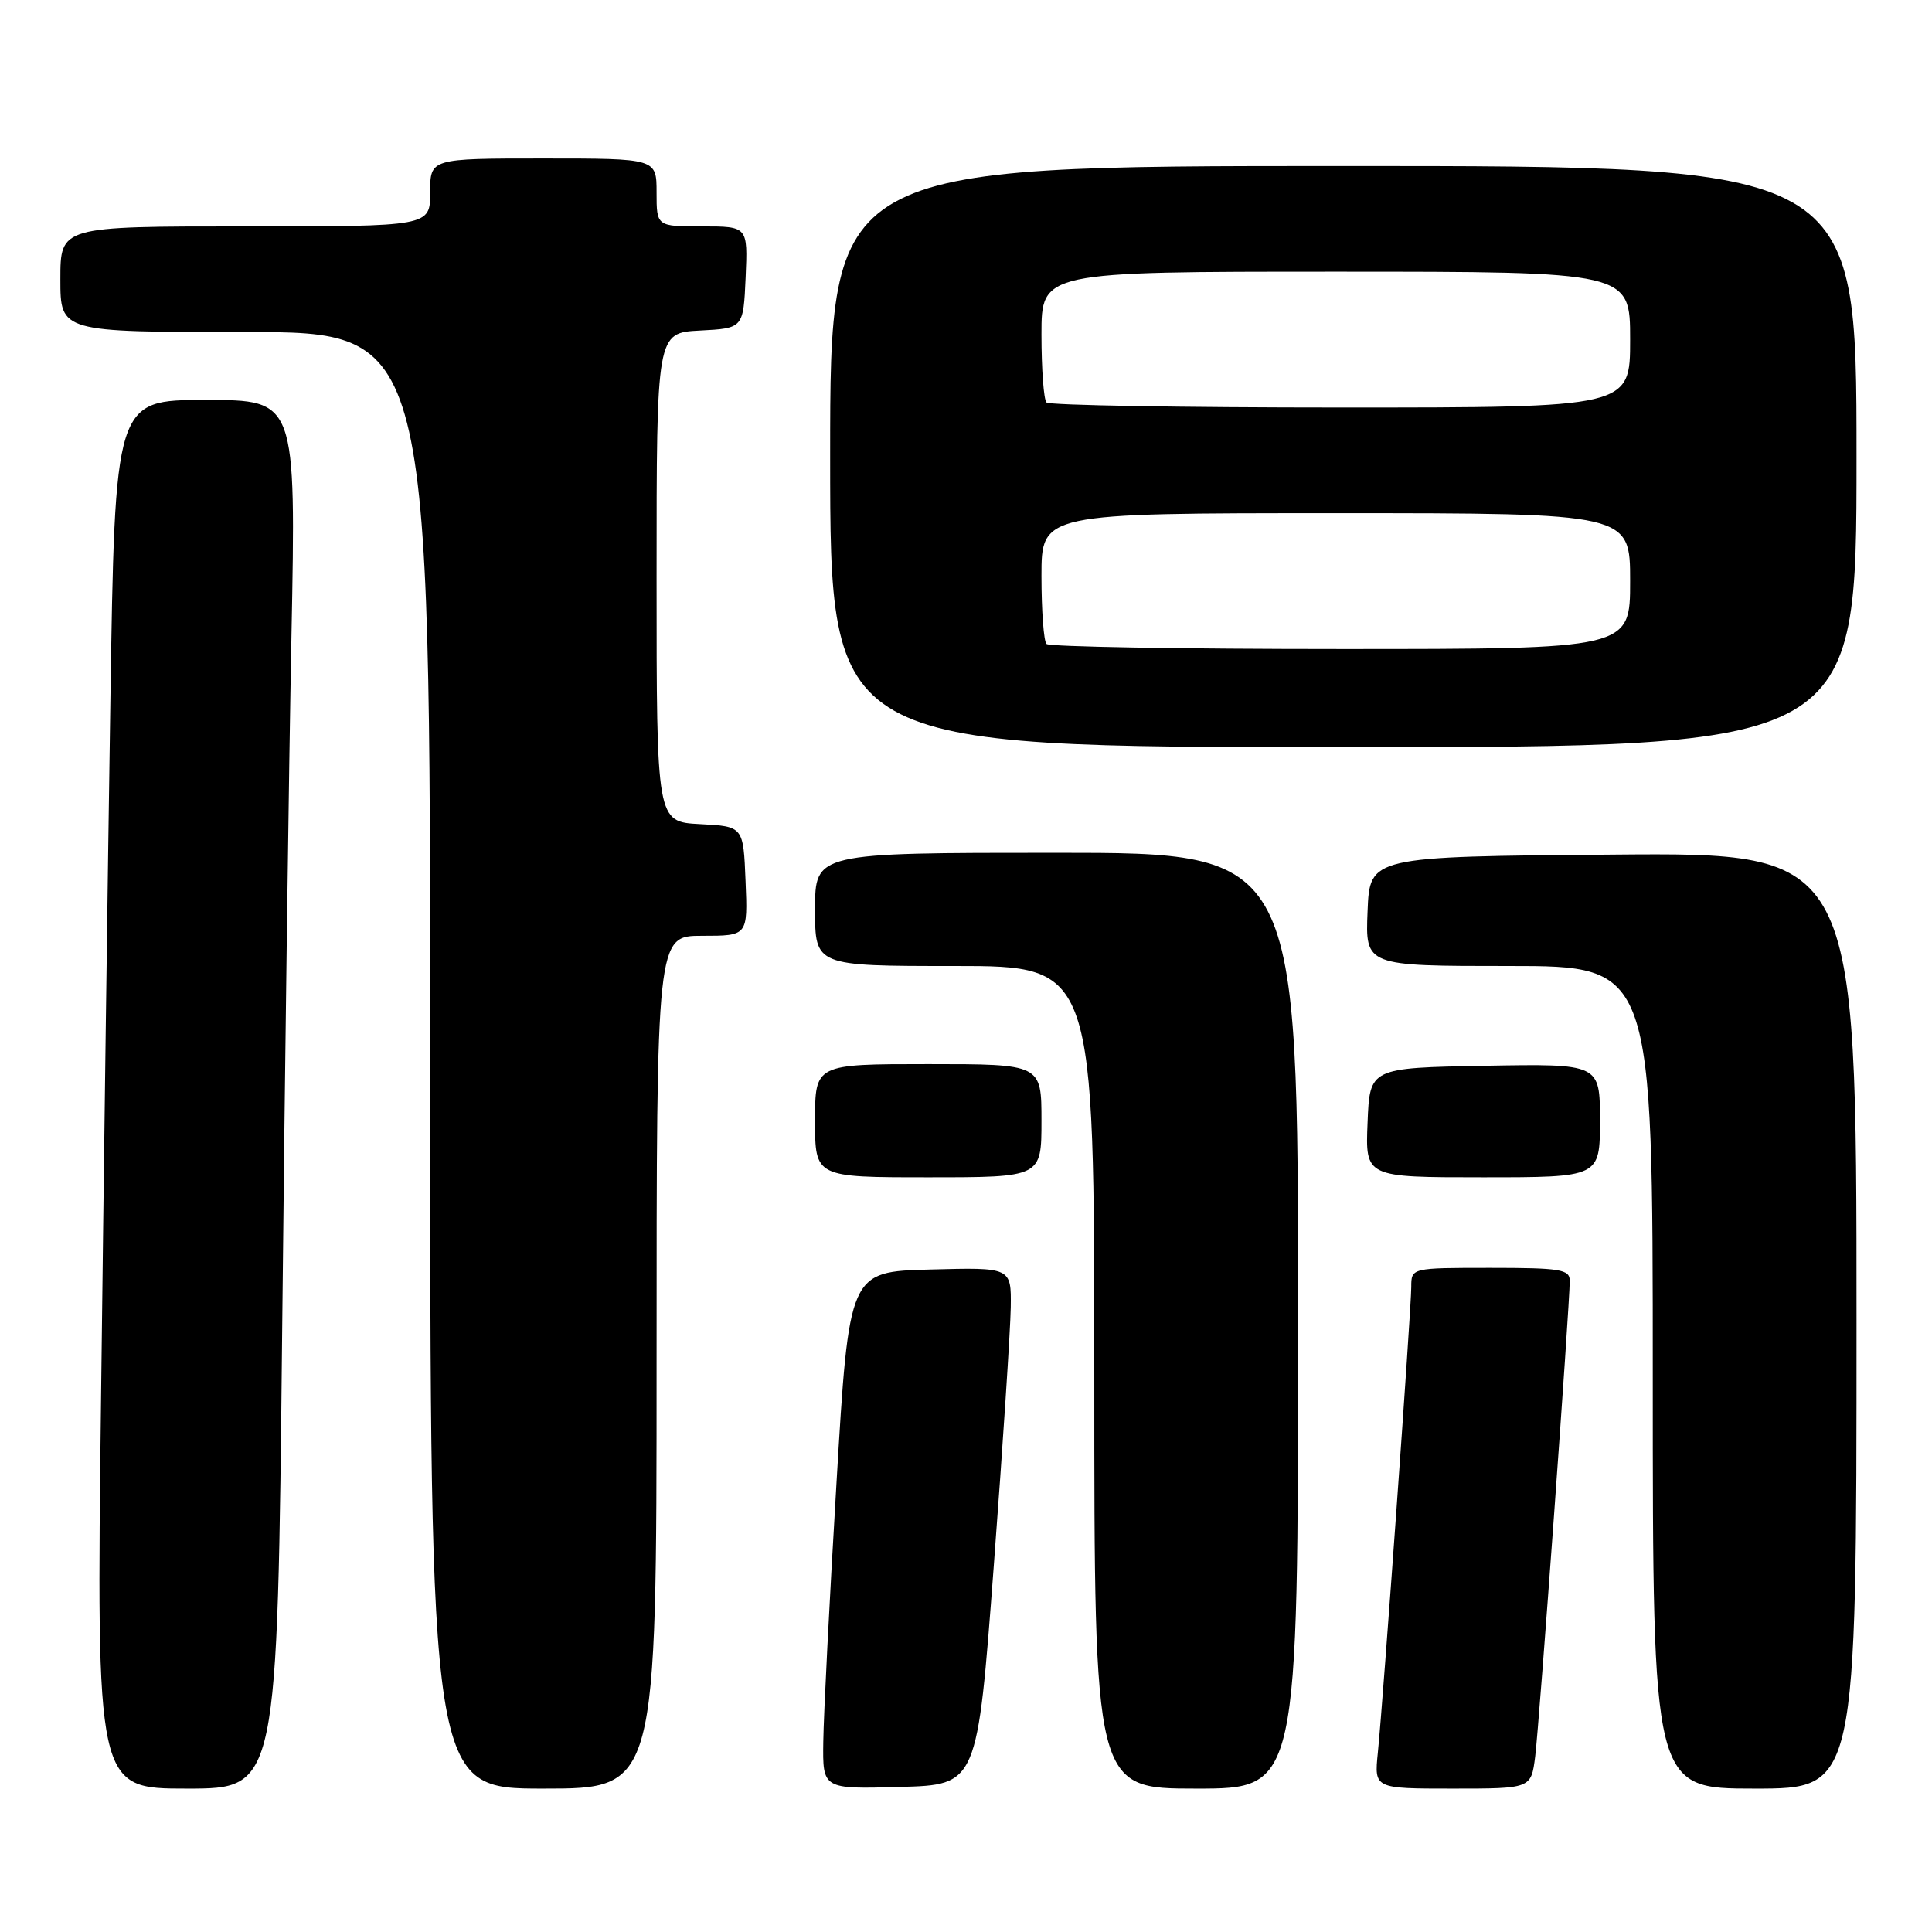 <?xml version="1.0" encoding="UTF-8" standalone="no"?>
<!DOCTYPE svg PUBLIC "-//W3C//DTD SVG 1.1//EN" "http://www.w3.org/Graphics/SVG/1.1/DTD/svg11.dtd" >
<svg xmlns="http://www.w3.org/2000/svg" xmlns:xlink="http://www.w3.org/1999/xlink" version="1.1" viewBox="0 0 256 256">
 <g >
 <path fill="currentColor"
d=" M 37.39 176.25 C 37.73 142.84 38.28 101.44 38.62 84.25 C 39.23 53.00 39.23 53.00 27.23 53.00 C 15.23 53.00 15.23 53.00 14.62 93.25 C 14.28 115.39 13.73 156.79 13.39 185.25 C 12.76 237.00 12.76 237.00 24.76 237.00 C 36.76 237.00 36.76 237.00 37.39 176.25 Z  M 87.00 180.50 C 87.00 124.00 87.00 124.00 93.04 124.00 C 99.09 124.00 99.09 124.00 98.79 116.75 C 98.50 109.50 98.50 109.50 92.75 109.20 C 87.00 108.90 87.00 108.90 87.00 76.50 C 87.00 44.10 87.00 44.10 92.75 43.80 C 98.50 43.50 98.50 43.50 98.80 36.75 C 99.09 30.00 99.09 30.00 93.05 30.00 C 87.00 30.00 87.00 30.00 87.00 25.50 C 87.00 21.00 87.00 21.00 72.00 21.00 C 57.00 21.00 57.00 21.00 57.00 25.50 C 57.00 30.00 57.00 30.00 32.50 30.00 C 8.00 30.00 8.00 30.00 8.00 37.00 C 8.00 44.00 8.00 44.00 32.50 44.00 C 57.00 44.00 57.00 44.00 57.00 140.50 C 57.00 237.00 57.00 237.00 72.00 237.00 C 87.00 237.00 87.00 237.00 87.00 180.50 Z  M 131.68 207.50 C 132.88 191.55 133.89 176.12 133.93 173.22 C 134.00 167.93 134.00 167.93 123.25 168.22 C 112.50 168.50 112.50 168.50 110.84 196.50 C 109.92 211.90 109.13 227.33 109.09 230.78 C 109.00 237.07 109.00 237.07 119.25 236.78 C 129.50 236.50 129.50 236.50 131.68 207.50 Z  M 172.00 175.00 C 172.00 113.00 172.00 113.00 140.00 113.00 C 108.00 113.00 108.00 113.00 108.00 120.50 C 108.00 128.00 108.00 128.00 126.50 128.00 C 145.00 128.00 145.00 128.00 145.00 182.50 C 145.00 237.00 145.00 237.00 158.50 237.00 C 172.00 237.00 172.00 237.00 172.00 175.00 Z  M 203.42 232.75 C 203.96 228.46 208.00 172.89 208.00 169.71 C 208.00 168.20 206.75 168.00 197.50 168.00 C 187.00 168.00 187.00 168.00 187.00 170.53 C 187.00 173.43 183.29 225.09 182.57 232.25 C 182.09 237.00 182.09 237.00 192.49 237.00 C 202.88 237.00 202.88 237.00 203.42 232.75 Z  M 246.00 174.99 C 246.00 112.97 246.00 112.97 213.75 113.24 C 181.50 113.50 181.50 113.50 181.21 120.75 C 180.91 128.00 180.91 128.00 199.96 128.00 C 219.00 128.00 219.00 128.00 219.00 182.50 C 219.00 237.00 219.00 237.00 232.50 237.00 C 246.00 237.00 246.00 237.00 246.00 174.99 Z  M 138.00 148.50 C 138.00 141.00 138.00 141.00 123.00 141.00 C 108.00 141.00 108.00 141.00 108.00 148.50 C 108.00 156.00 108.00 156.00 123.00 156.00 C 138.00 156.00 138.00 156.00 138.00 148.50 Z  M 212.00 148.47 C 212.00 140.95 212.00 140.95 196.75 141.22 C 181.50 141.50 181.50 141.50 181.21 148.75 C 180.91 156.00 180.91 156.00 196.46 156.00 C 212.00 156.00 212.00 156.00 212.00 148.47 Z  M 246.00 60.50 C 246.00 22.00 246.00 22.00 178.00 22.00 C 110.00 22.00 110.00 22.00 110.00 60.50 C 110.00 99.00 110.00 99.00 178.00 99.00 C 246.00 99.00 246.00 99.00 246.00 60.50 Z  M 138.67 85.33 C 138.30 84.97 138.00 80.92 138.00 76.33 C 138.00 68.00 138.00 68.00 177.00 68.00 C 216.00 68.00 216.00 68.00 216.00 77.00 C 216.00 86.00 216.00 86.00 177.67 86.00 C 156.58 86.00 139.03 85.70 138.67 85.33 Z  M 138.67 53.33 C 138.30 52.97 138.00 48.92 138.00 44.33 C 138.00 36.00 138.00 36.00 177.00 36.00 C 216.00 36.00 216.00 36.00 216.00 45.00 C 216.00 54.00 216.00 54.00 177.67 54.00 C 156.58 54.00 139.03 53.70 138.67 53.33 Z "/>
</g>
</svg>